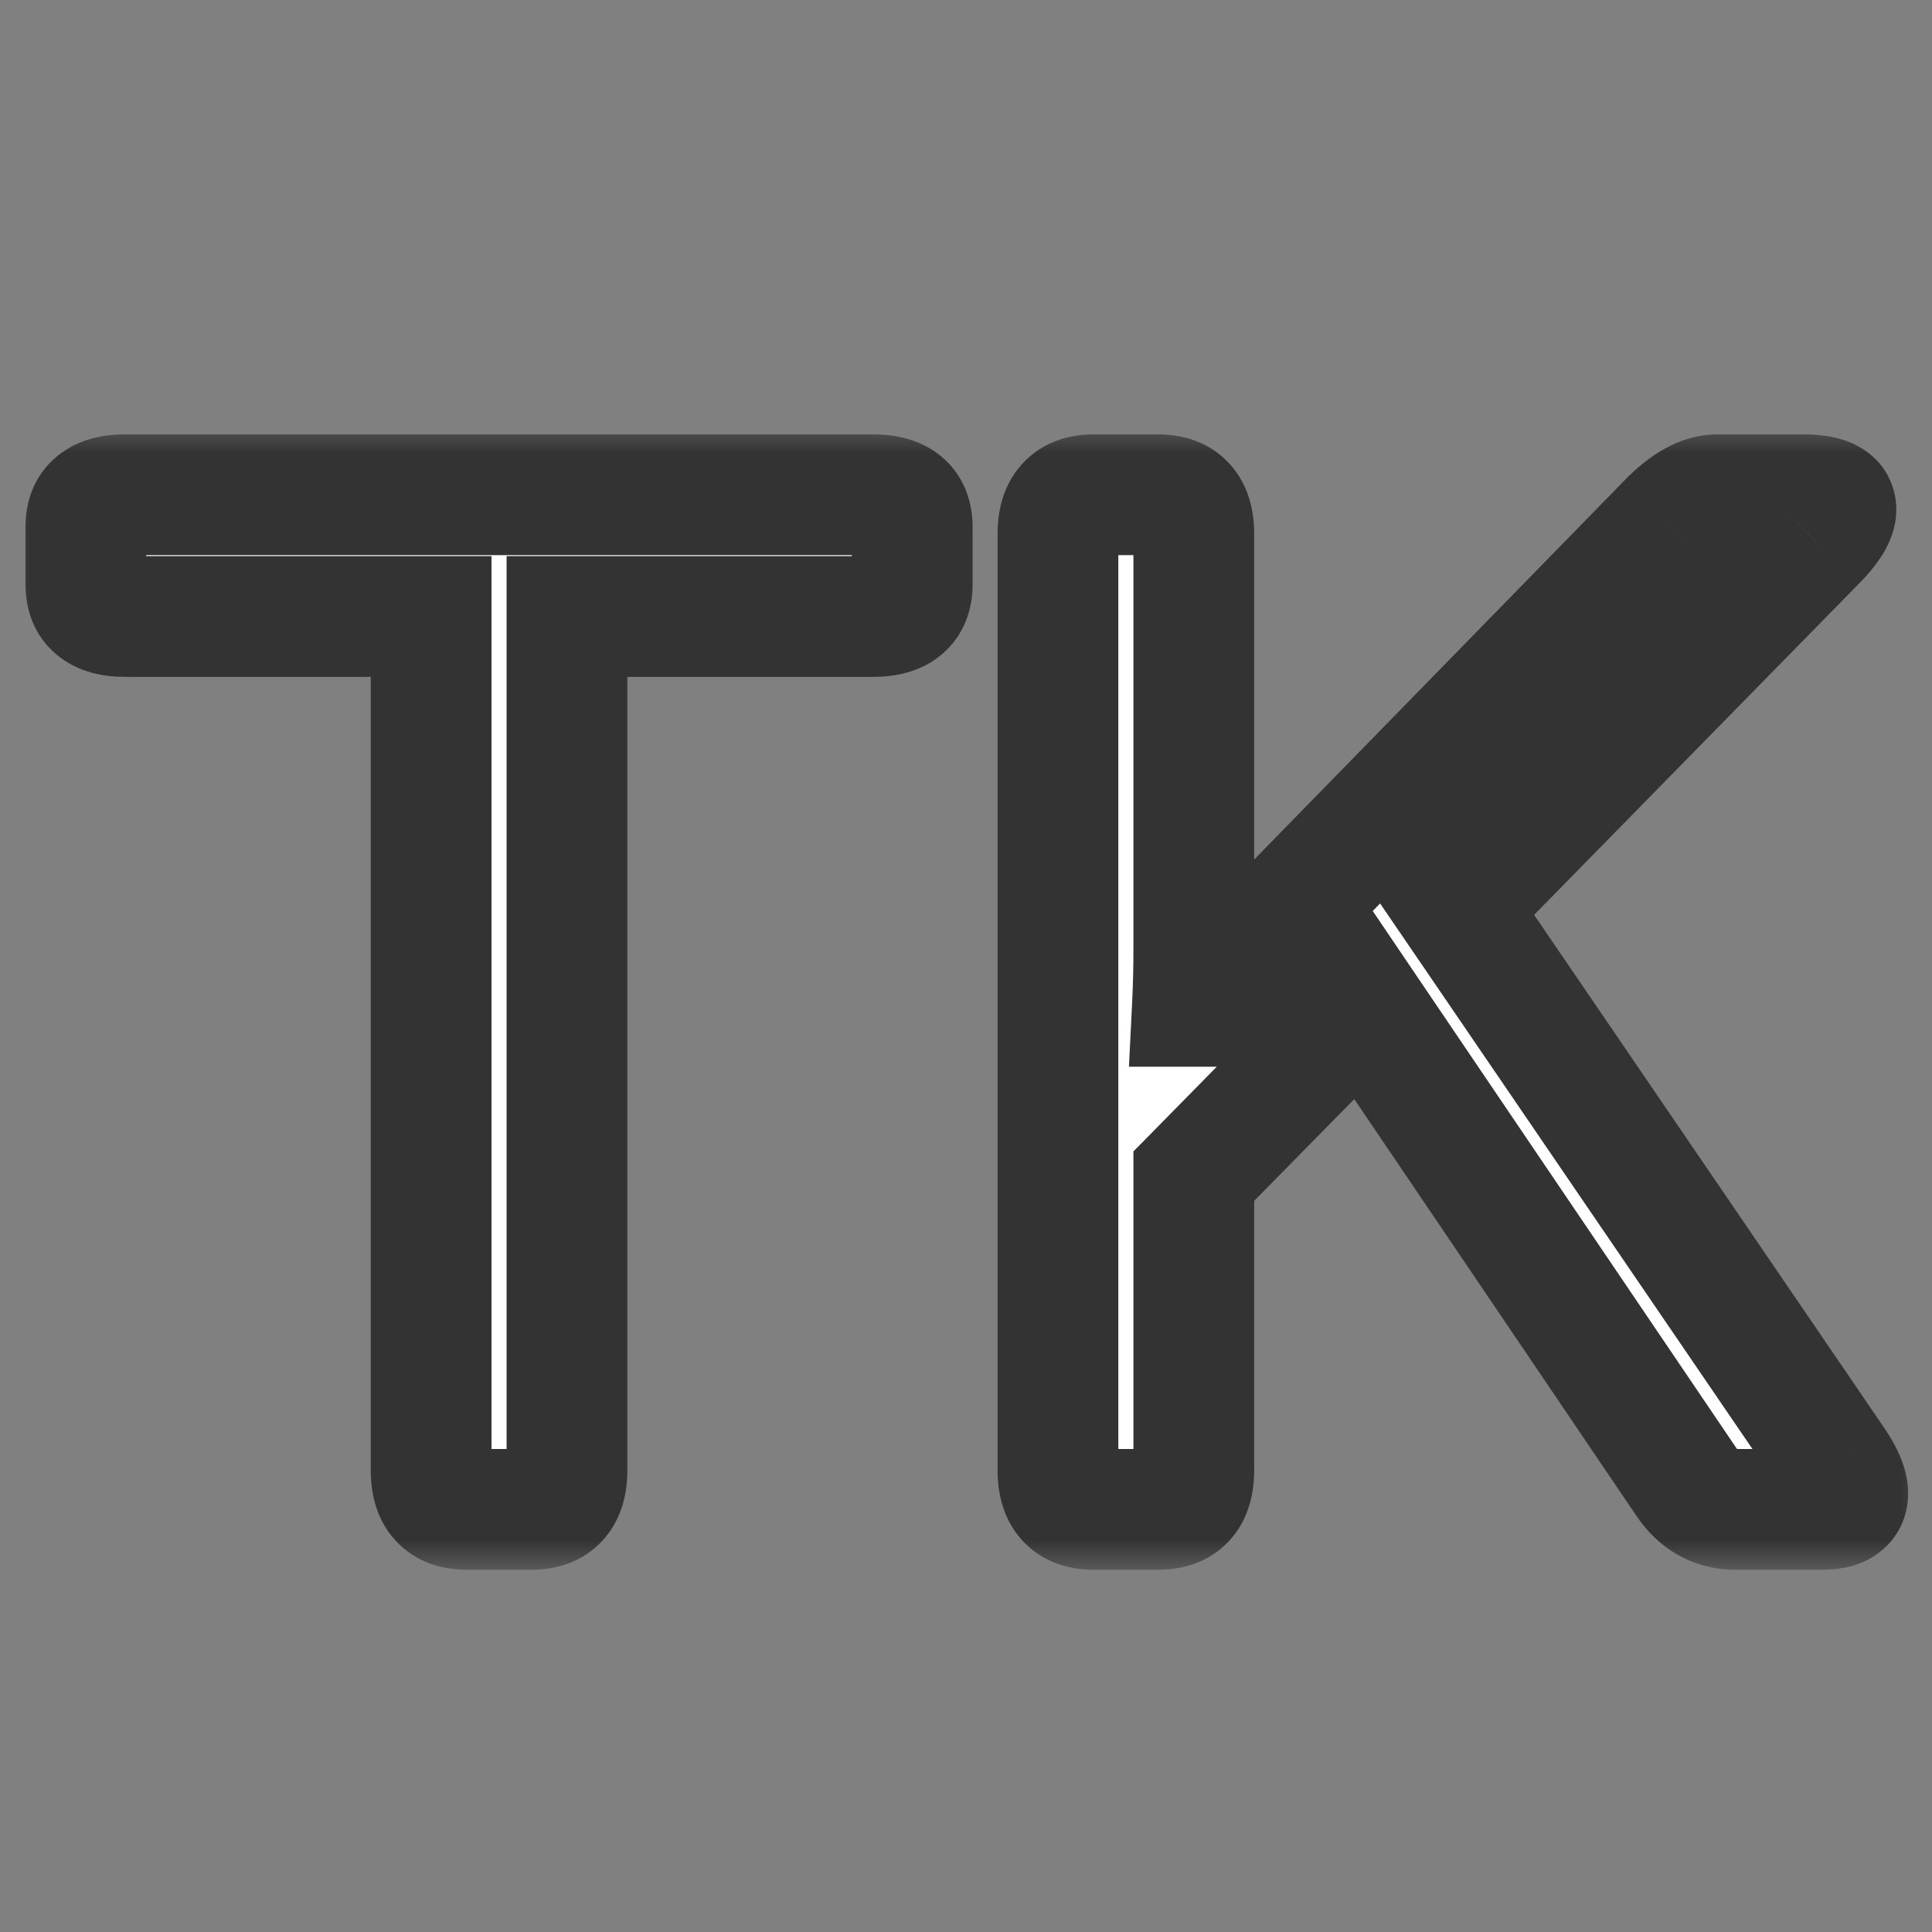 <svg width="32" height="32" viewBox="0 0 32 32" fill="none" xmlns="http://www.w3.org/2000/svg">
<rect x="0" y="0" width="32" height="32" fill="#808080" stroke="none"/>
<mask id="path-1-outside-1_4_4" maskUnits="userSpaceOnUse" x="0" y="7" width="32" height="19" fill="black">
<rect fill="white" y="7" width="32" height="19"/>
<path d="M2.066 10.211C1.637 10.211 1.422 10.035 1.422 9.684V8.723C1.422 8.371 1.637 8.195 2.066 8.195H14.465C14.895 8.195 15.109 8.371 15.109 8.723V9.684C15.109 10.035 14.895 10.211 14.465 10.211H9.391V24.355C9.391 24.785 9.195 25 8.805 25H7.727C7.336 25 7.141 24.785 7.141 24.355V10.211H2.066ZM18.109 25C17.719 25 17.523 24.785 17.523 24.355V8.84C17.523 8.41 17.719 8.195 18.109 8.195H19.188C19.578 8.195 19.773 8.41 19.773 8.84V15.73C19.773 16.043 19.766 16.355 19.75 16.668H19.797L27.625 8.652C27.922 8.348 28.195 8.195 28.445 8.195H29.863C30.512 8.195 30.582 8.453 30.074 8.969L24.121 15.039L30.391 24.227C30.734 24.742 30.664 25 30.18 25H28.75C28.406 25 28.133 24.848 27.93 24.543L22.574 16.633L19.773 19.48V24.355C19.773 24.785 19.578 25 19.188 25H18.109Z"/>
</mask>
<path d="M2.066 10.211C1.637 10.211 1.422 10.035 1.422 9.684V8.723C1.422 8.371 1.637 8.195 2.066 8.195H14.465C14.895 8.195 15.109 8.371 15.109 8.723V9.684C15.109 10.035 14.895 10.211 14.465 10.211H9.391V24.355C9.391 24.785 9.195 25 8.805 25H7.727C7.336 25 7.141 24.785 7.141 24.355V10.211H2.066ZM18.109 25C17.719 25 17.523 24.785 17.523 24.355V8.84C17.523 8.41 17.719 8.195 18.109 8.195H19.188C19.578 8.195 19.773 8.41 19.773 8.84V15.73C19.773 16.043 19.766 16.355 19.75 16.668H19.797L27.625 8.652C27.922 8.348 28.195 8.195 28.445 8.195H29.863C30.512 8.195 30.582 8.453 30.074 8.969L24.121 15.039L30.391 24.227C30.734 24.742 30.664 25 30.18 25H28.75C28.406 25 28.133 24.848 27.93 24.543L22.574 16.633L19.773 19.48V24.355C19.773 24.785 19.578 25 19.188 25H18.109Z" fill="white"/>
<path d="M9.391 10.211V9.211H8.391V10.211H9.391ZM7.141 10.211H8.141V9.211H7.141V10.211ZM2.066 9.211C1.962 9.211 2.07 9.186 2.216 9.305C2.295 9.37 2.354 9.452 2.388 9.537C2.42 9.615 2.422 9.672 2.422 9.684H0.422C0.422 10.072 0.55 10.526 0.95 10.853C1.311 11.148 1.741 11.211 2.066 11.211V9.211ZM2.422 9.684V8.723H0.422V9.684H2.422ZM2.422 8.723C2.422 8.735 2.42 8.791 2.388 8.869C2.354 8.954 2.295 9.037 2.216 9.101C2.07 9.221 1.962 9.195 2.066 9.195V7.195C1.741 7.195 1.311 7.258 0.95 7.553C0.55 7.88 0.422 8.334 0.422 8.723H2.422ZM2.066 9.195H14.465V7.195H2.066V9.195ZM14.465 9.195C14.569 9.195 14.461 9.221 14.315 9.101C14.236 9.037 14.177 8.954 14.143 8.869C14.111 8.791 14.109 8.735 14.109 8.723H16.109C16.109 8.334 15.981 7.88 15.582 7.553C15.22 7.258 14.79 7.195 14.465 7.195V9.195ZM14.109 8.723V9.684H16.109V8.723H14.109ZM14.109 9.684C14.109 9.672 14.111 9.615 14.143 9.537C14.177 9.452 14.236 9.37 14.315 9.305C14.461 9.186 14.569 9.211 14.465 9.211V11.211C14.79 11.211 15.22 11.148 15.582 10.853C15.981 10.526 16.109 10.072 16.109 9.684H14.109ZM14.465 9.211H9.391V11.211H14.465V9.211ZM8.391 10.211V24.355H10.391V10.211H8.391ZM8.391 24.355C8.391 24.439 8.37 24.314 8.504 24.166C8.655 24 8.82 24 8.805 24V26C9.18 26 9.638 25.892 9.984 25.512C10.314 25.149 10.391 24.702 10.391 24.355H8.391ZM8.805 24H7.727V26H8.805V24ZM7.727 24C7.711 24 7.876 24 8.027 24.166C8.162 24.314 8.141 24.439 8.141 24.355H6.141C6.141 24.702 6.217 25.149 6.547 25.512C6.893 25.892 7.351 26 7.727 26V24ZM8.141 24.355V10.211H6.141V24.355H8.141ZM7.141 9.211H2.066V11.211H7.141V9.211ZM19.75 16.668L18.751 16.618L18.699 17.668H19.75V16.668ZM19.797 16.668V17.668H20.218L20.512 17.367L19.797 16.668ZM27.625 8.652L28.34 9.351L28.341 9.35L27.625 8.652ZM30.074 8.969L29.362 8.267L29.36 8.269L30.074 8.969ZM24.121 15.039L23.407 14.339L22.832 14.925L23.295 15.603L24.121 15.039ZM30.391 24.227L31.223 23.672L31.217 23.663L30.391 24.227ZM27.93 24.543L28.762 23.988L28.758 23.982L27.93 24.543ZM22.574 16.633L23.402 16.072L22.718 15.061L21.861 15.932L22.574 16.633ZM19.773 19.48L19.061 18.779L18.773 19.071V19.48H19.773ZM18.109 24C18.094 24 18.259 24 18.41 24.166C18.544 24.314 18.523 24.439 18.523 24.355H16.523C16.523 24.702 16.6 25.149 16.93 25.512C17.276 25.892 17.734 26 18.109 26V24ZM18.523 24.355V8.84H16.523V24.355H18.523ZM18.523 8.84C18.523 8.757 18.544 8.881 18.41 9.029C18.259 9.195 18.094 9.195 18.109 9.195V7.195C17.734 7.195 17.276 7.303 16.93 7.684C16.6 8.047 16.523 8.493 16.523 8.84H18.523ZM18.109 9.195H19.188V7.195H18.109V9.195ZM19.188 9.195C19.203 9.195 19.038 9.195 18.887 9.029C18.753 8.881 18.773 8.757 18.773 8.84H20.773C20.773 8.493 20.697 8.047 20.367 7.684C20.021 7.303 19.563 7.195 19.188 7.195V9.195ZM18.773 8.84V15.73H20.773V8.84H18.773ZM18.773 15.73C18.773 16.026 18.766 16.322 18.751 16.618L20.749 16.718C20.765 16.389 20.773 16.06 20.773 15.73H18.773ZM19.75 17.668H19.797V15.668H19.75V17.668ZM20.512 17.367L28.34 9.351L26.91 7.954L19.081 15.969L20.512 17.367ZM28.341 9.35C28.445 9.244 28.512 9.199 28.539 9.183C28.564 9.169 28.529 9.195 28.445 9.195V7.195C27.788 7.195 27.27 7.584 26.909 7.954L28.341 9.35ZM28.445 9.195H29.863V7.195H28.445V9.195ZM29.863 9.195C29.979 9.195 29.972 9.209 29.904 9.185C29.827 9.158 29.539 9.023 29.438 8.652C29.394 8.491 29.408 8.356 29.427 8.273C29.445 8.194 29.471 8.147 29.476 8.138C29.483 8.126 29.46 8.167 29.362 8.267L30.787 9.67C30.942 9.513 31.101 9.328 31.217 9.123C31.32 8.94 31.488 8.569 31.367 8.126C31.231 7.625 30.835 7.394 30.579 7.302C30.331 7.213 30.072 7.195 29.863 7.195V9.195ZM29.36 8.269L23.407 14.339L24.835 15.739L30.788 9.669L29.36 8.269ZM23.295 15.603L29.565 24.79L31.217 23.663L24.947 14.475L23.295 15.603ZM29.559 24.781C29.619 24.872 29.632 24.909 29.628 24.898C29.625 24.891 29.614 24.856 29.608 24.8C29.602 24.743 29.601 24.653 29.631 24.544C29.703 24.281 29.889 24.117 30.044 24.045C30.161 23.99 30.231 24 30.18 24V26C30.371 26 30.631 25.978 30.887 25.858C31.18 25.722 31.454 25.461 31.561 25.07C31.653 24.73 31.582 24.424 31.514 24.232C31.442 24.028 31.334 23.838 31.223 23.672L29.559 24.781ZM30.18 24H28.75V26H30.18V24ZM28.75 24C28.738 24 28.738 23.999 28.745 24.001C28.748 24.001 28.753 24.003 28.758 24.005C28.764 24.007 28.769 24.009 28.774 24.012C28.779 24.015 28.782 24.017 28.785 24.019C28.787 24.021 28.788 24.022 28.787 24.021C28.786 24.02 28.776 24.01 28.762 23.988L27.098 25.098C27.472 25.659 28.047 26 28.75 26V24ZM28.758 23.982L23.402 16.072L21.746 17.193L27.102 25.104L28.758 23.982ZM21.861 15.932L19.061 18.779L20.486 20.182L23.287 17.334L21.861 15.932ZM18.773 19.48V24.355H20.773V19.48H18.773ZM18.773 24.355C18.773 24.439 18.753 24.314 18.887 24.166C19.038 24 19.203 24 19.188 24V26C19.563 26 20.021 25.892 20.367 25.512C20.697 25.149 20.773 24.702 20.773 24.355H18.773ZM19.188 24H18.109V26H19.188V24Z" fill="#333333" mask="url(#path-1-outside-1_4_4)"/>
</svg>
